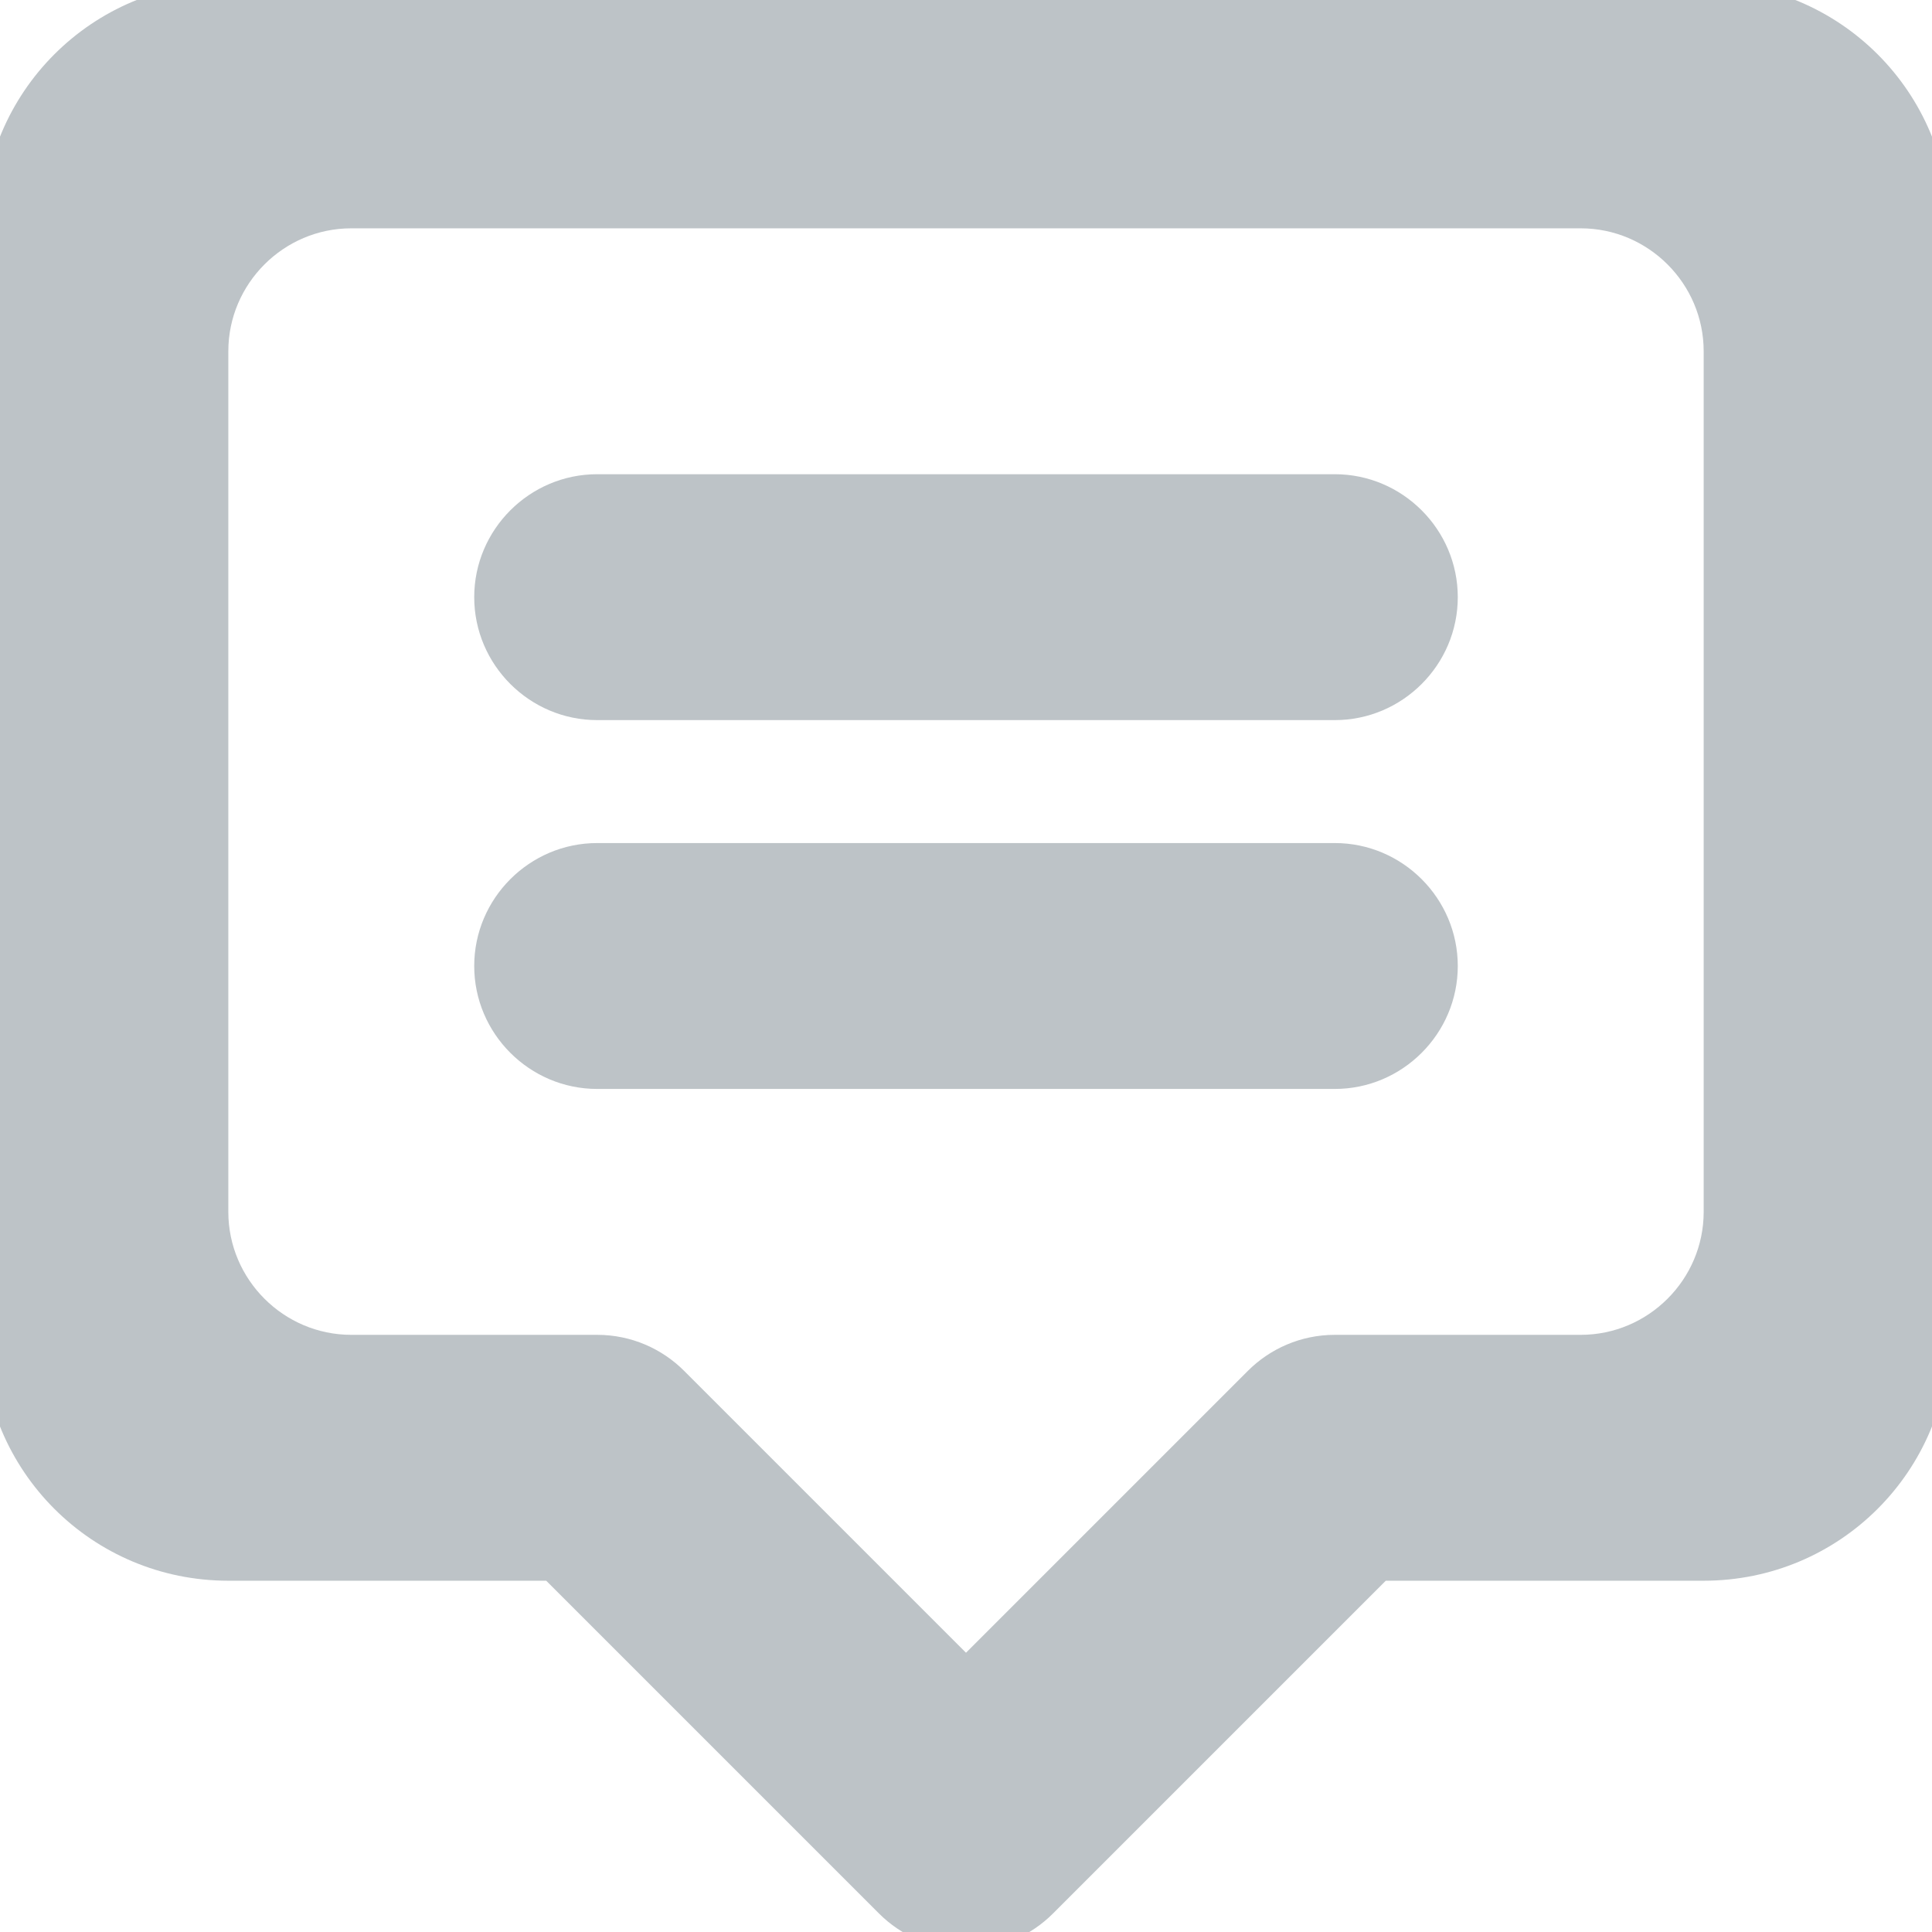 <?xml version="1.0" encoding="utf-8"?>
<svg xmlns="http://www.w3.org/2000/svg"
	xmlns:xlink="http://www.w3.org/1999/xlink"
	width="22px" height="22px" viewBox="0 0 22 22">
<filter filterUnits="objectBoundingBox" x="4.17" y="4.17" width="91.67" height="91.67" id="filter0">
<feFlood flood-color="rgb(255,255,255)" result="coFloodOut1"/>
<feComposite in="coFloodOut1" in2="SourceAlpha" operator="in" result="coOverlay1"/>
<feBlend in="coOverlay1" in2="SourceGraphic" mode="normal" result="colorOverlay1"/>
</filter>
<path fillRule="evenodd" d="M 19.4 18C 19.4 18 15.78 18 15.78 18 15.78 18 11.99 21.79 11.99 21.79 11.99 21.79 11.99 21.79 11.99 21.79 11.74 22.04 11.39 22.2 11 22.2 10.61 22.2 10.26 22.04 10.01 21.79 10.01 21.79 10.01 21.79 10.01 21.79 10.01 21.79 6.22 18 6.22 18 6.22 18 2.6 18 2.6 18 1.05 18-0.2 16.75-0.2 15.2-0.2 15.2-0.2 2.6-0.2 2.6-0.2 1.05 1.05-0.2 2.6-0.2 2.6-0.2 19.4-0.2 19.4-0.2 20.95-0.2 22.2 1.05 22.2 2.6 22.2 2.6 22.2 15.2 22.2 15.2 22.2 16.75 20.95 18 19.4 18ZM 19.4 4C 19.4 3.23 18.77 2.6 18 2.6 18 2.6 4 2.6 4 2.6 3.23 2.6 2.6 3.23 2.6 4 2.6 4 2.6 13.8 2.6 13.8 2.6 14.57 3.23 15.2 4 15.2 4 15.2 5.4 15.2 5.4 15.2 5.4 15.2 6.8 15.2 6.8 15.2 7.19 15.2 7.54 15.36 7.79 15.61 7.79 15.61 7.79 15.61 7.79 15.61 7.79 15.61 11 18.82 11 18.82 11 18.82 14.21 15.61 14.21 15.61 14.21 15.61 14.21 15.61 14.21 15.61 14.46 15.36 14.81 15.2 15.2 15.2 15.2 15.2 16.6 15.2 16.6 15.2 16.6 15.2 18 15.2 18 15.2 18.77 15.2 19.4 14.57 19.4 13.8 19.4 13.8 19.4 4 19.4 4ZM 15.2 12.4C 15.2 12.4 6.8 12.4 6.8 12.4 6.03 12.4 5.4 11.77 5.4 11 5.4 10.23 6.03 9.6 6.8 9.6 6.8 9.6 15.2 9.6 15.2 9.6 15.97 9.6 16.6 10.23 16.6 11 16.6 11.77 15.97 12.4 15.2 12.4ZM 15.2 8.2C 15.2 8.2 6.8 8.2 6.8 8.2 6.03 8.2 5.4 7.57 5.4 6.8 5.4 6.03 6.03 5.4 6.8 5.4 6.8 5.4 15.2 5.4 15.2 5.4 15.97 5.4 16.6 6.03 16.6 6.8 16.6 7.57 15.97 8.2 15.2 8.2Z" fill="rgb(189,195,199)" filter="url(#filter0)"/></svg>
